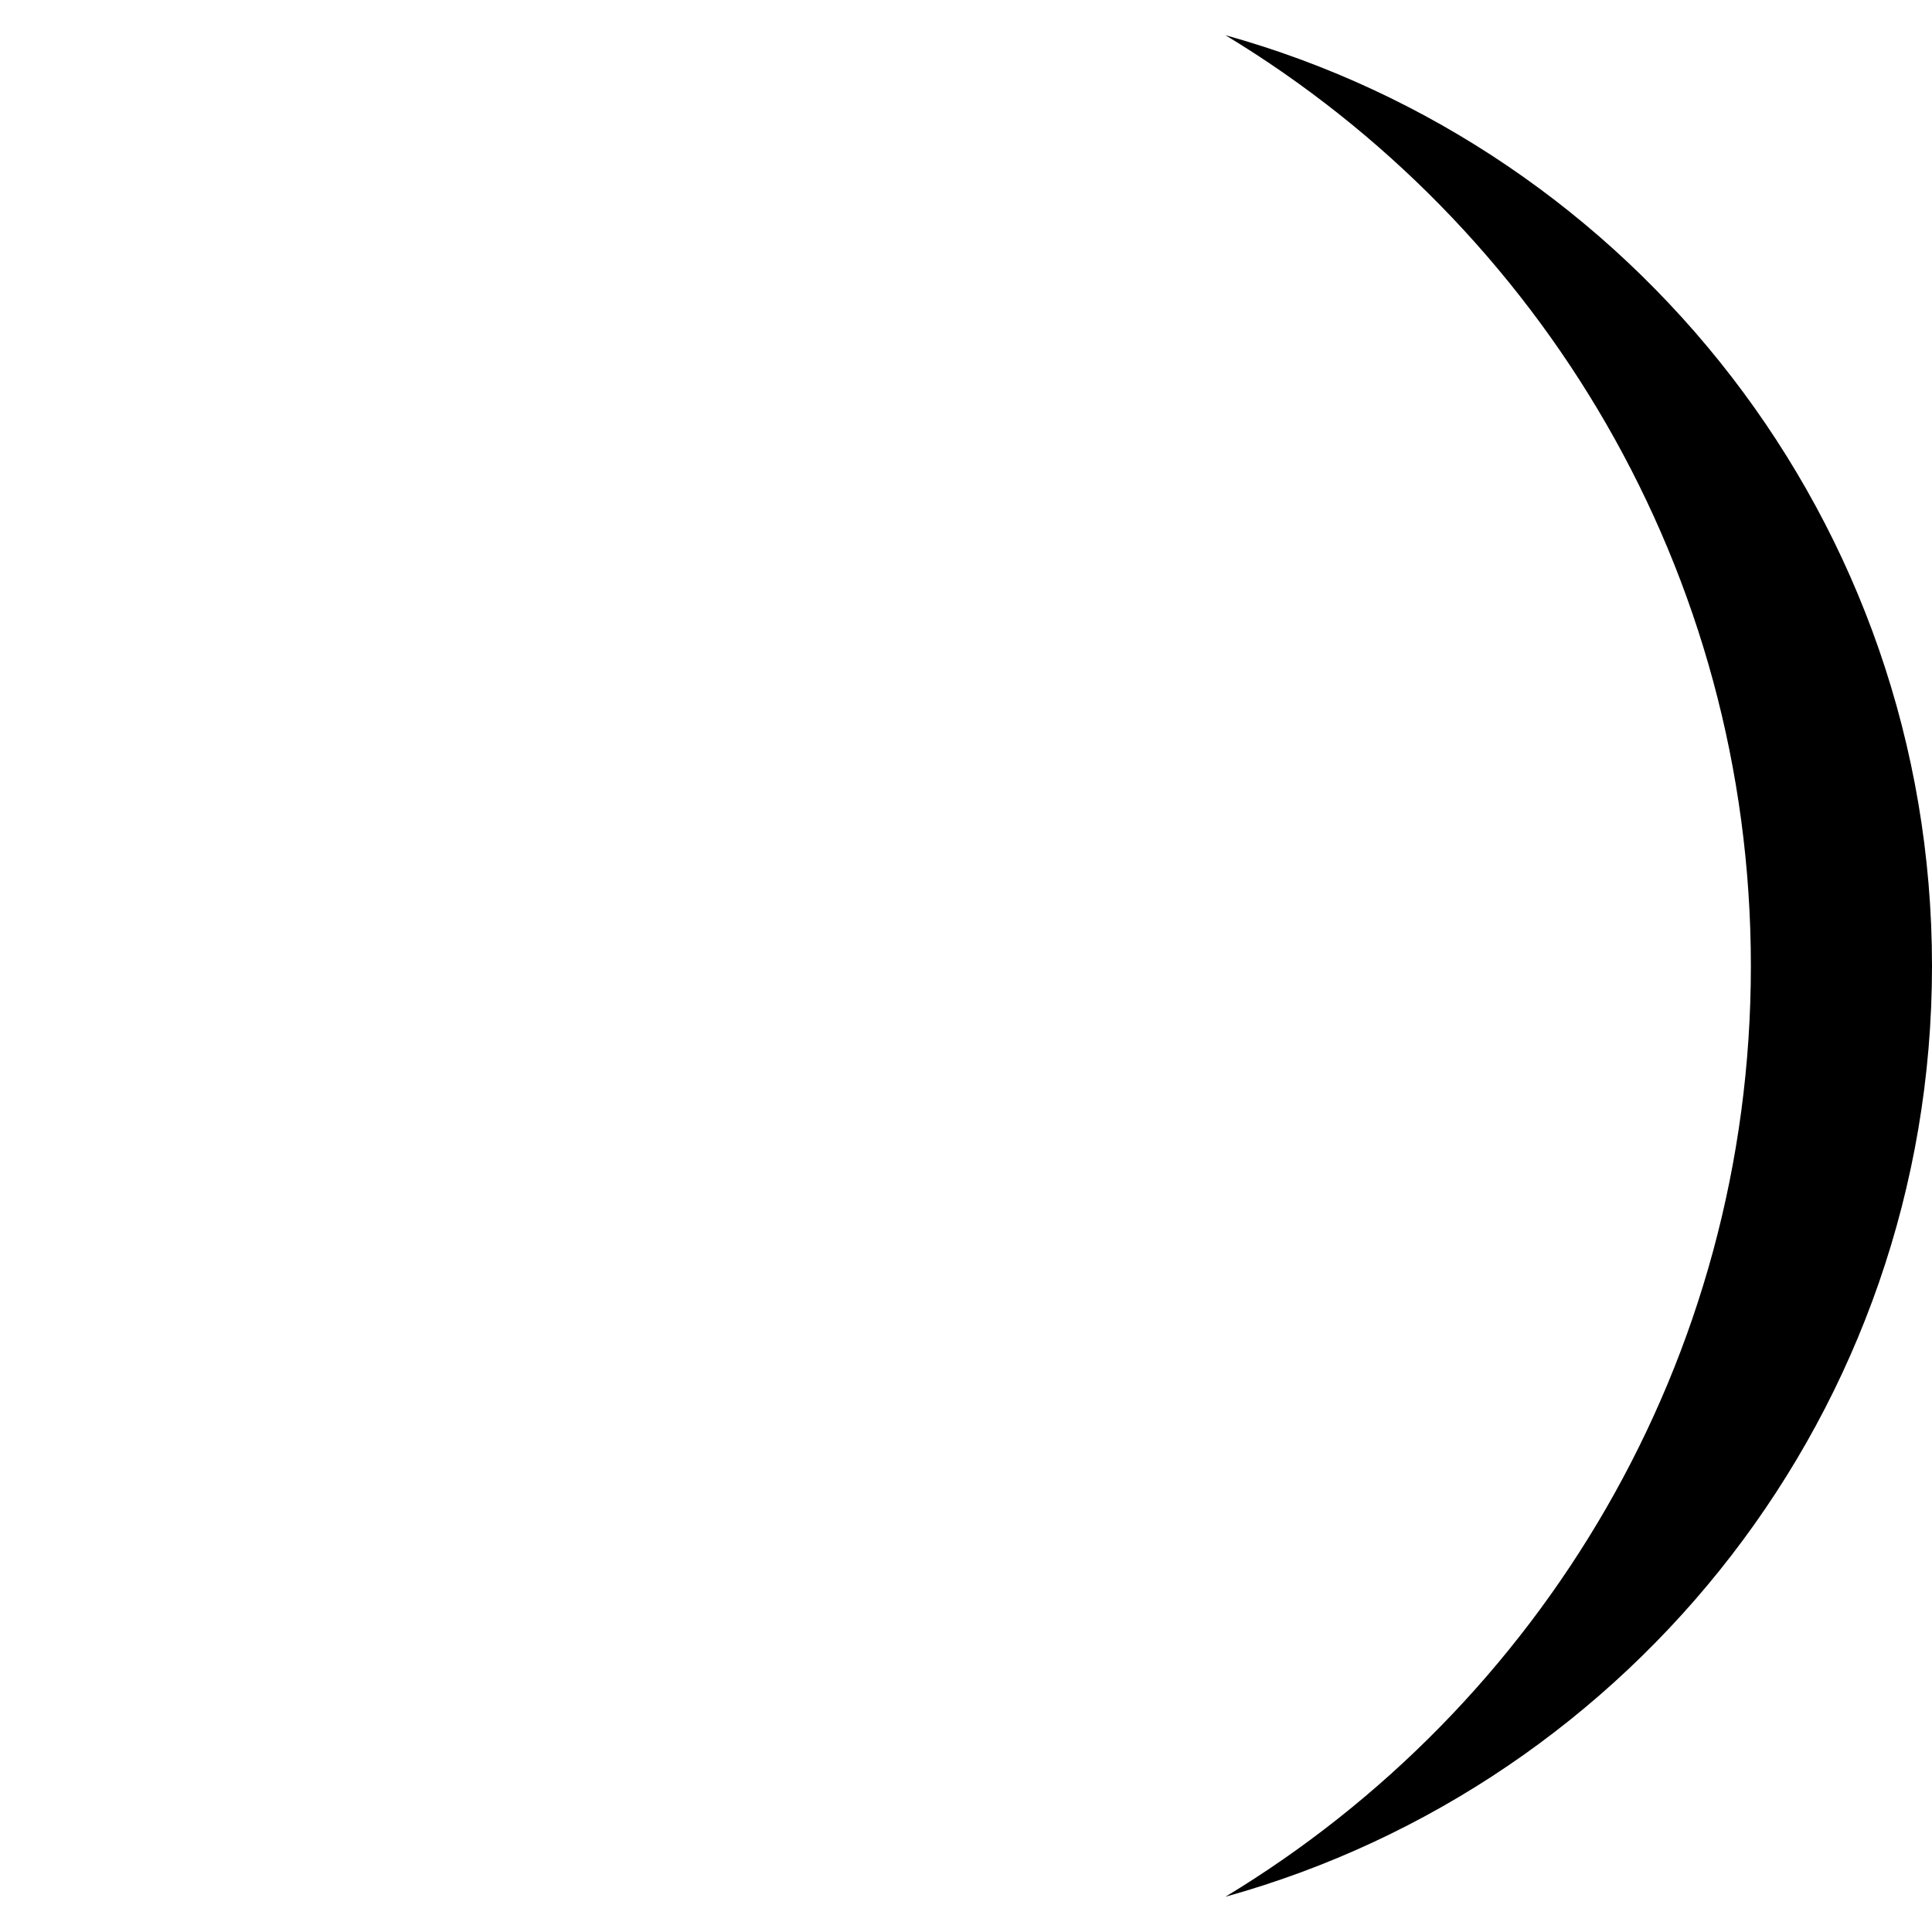 <svg width="32" height="32" viewBox="0 0 32 32" xmlns="http://www.w3.org/2000/svg">
<path fill-rule="evenodd" clip-rule="evenodd" d="M20.297 31.416C27.047 29.539 32 23.348 32 16C32 8.652 27.047 2.461 20.297 0.583C25.513 3.736 29 9.461 29 16C29 22.539 25.513 28.264 20.297 31.416Z"/>
</svg>
